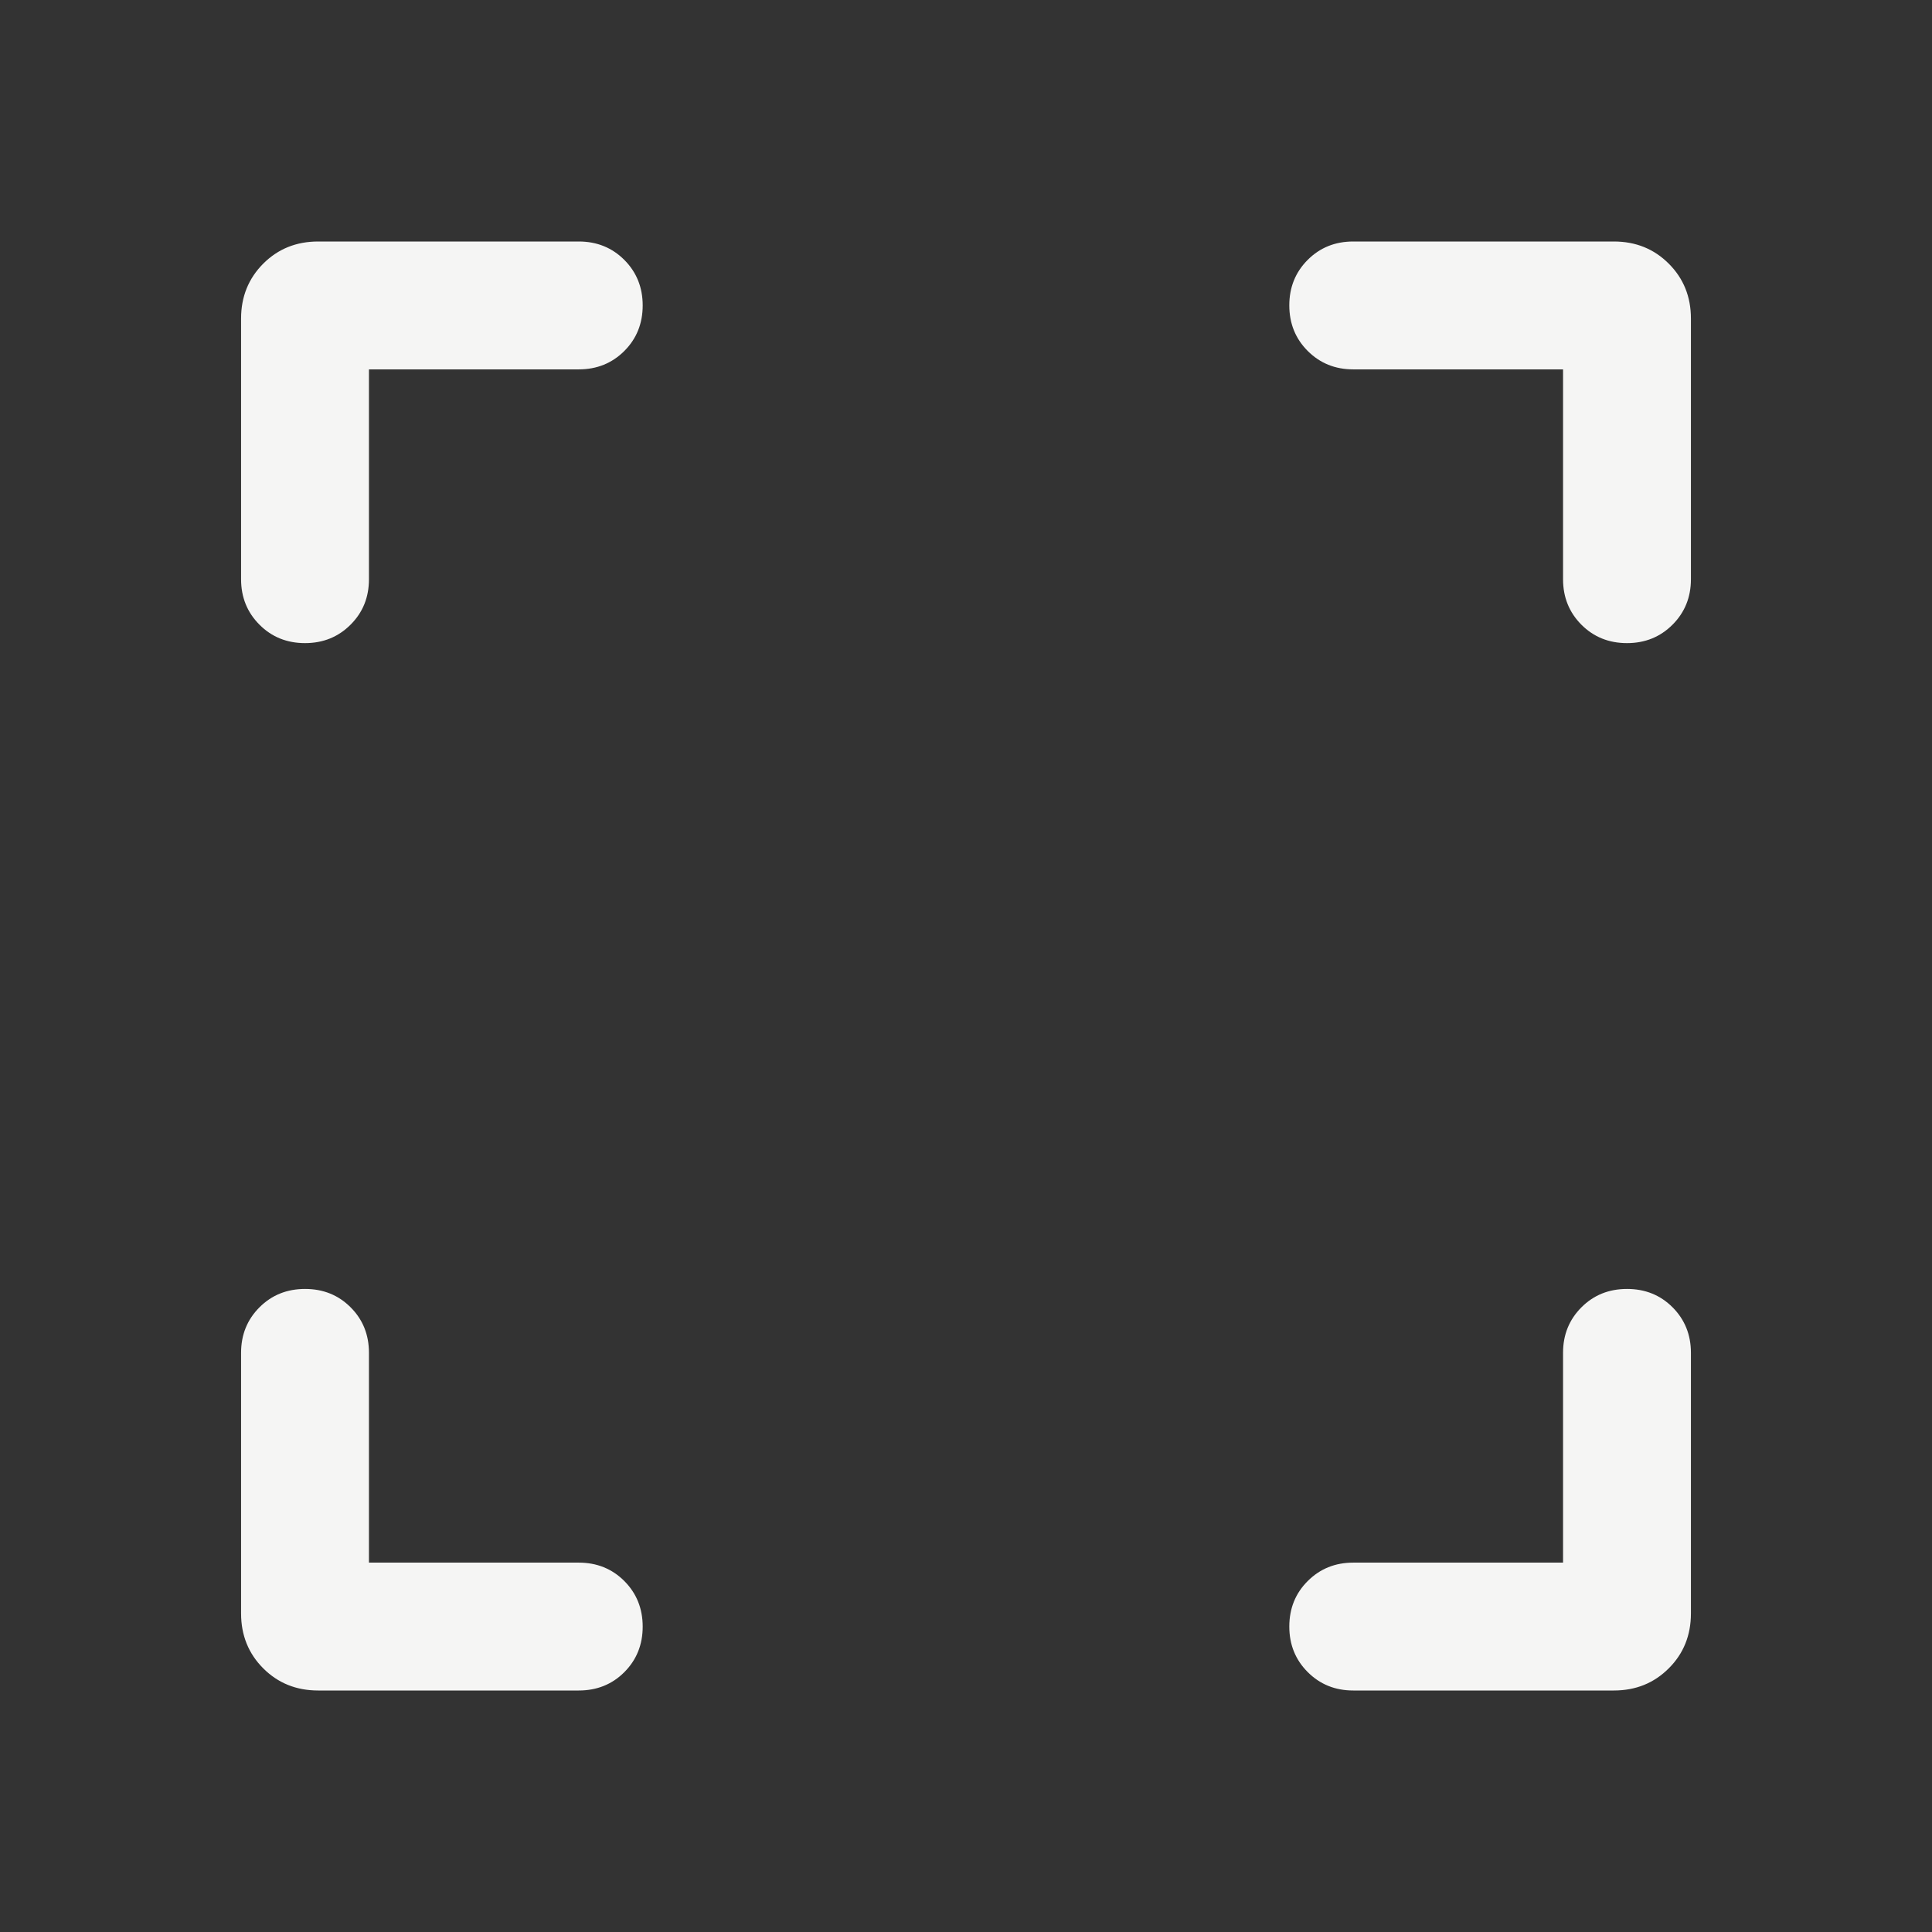 <svg width="32" height="32" viewBox="0 0 32 32" fill="none" xmlns="http://www.w3.org/2000/svg">
<rect x="0" y="0" width="32" height="32" fill="#333333" stroke="none"/>
<path d="M6.111 25.882H9.586C9.886 25.882 10.138 25.984 10.341 26.187C10.543 26.39 10.645 26.642 10.645 26.942C10.645 27.242 10.543 27.493 10.341 27.696C10.138 27.899 9.886 28 9.586 28H5.27C4.908 28 4.605 27.878 4.36 27.633C4.116 27.389 3.993 27.085 3.993 26.724V22.407C3.993 22.107 4.095 21.856 4.298 21.653C4.501 21.45 4.753 21.349 5.053 21.349C5.353 21.349 5.604 21.45 5.807 21.653C6.01 21.856 6.111 22.107 6.111 22.407V25.882ZM25.889 25.882V22.407C25.889 22.107 25.991 21.856 26.194 21.653C26.397 21.45 26.648 21.349 26.949 21.349C27.249 21.349 27.5 21.45 27.703 21.653C27.905 21.856 28.007 22.107 28.007 22.407V26.724C28.007 27.085 27.885 27.389 27.64 27.633C27.395 27.878 27.092 28 26.731 28H22.414C22.114 28 21.863 27.898 21.66 27.695C21.457 27.492 21.355 27.241 21.355 26.941C21.355 26.641 21.457 26.389 21.66 26.187C21.863 25.984 22.114 25.882 22.414 25.882H25.889ZM6.111 6.118V9.593C6.111 9.893 6.01 10.144 5.806 10.347C5.603 10.55 5.352 10.652 5.052 10.652C4.752 10.652 4.5 10.55 4.298 10.347C4.095 10.144 3.993 9.893 3.993 9.593V5.276C3.993 4.915 4.116 4.612 4.36 4.367C4.605 4.122 4.908 4 5.27 4H9.586C9.886 4 10.138 4.102 10.341 4.305C10.543 4.508 10.645 4.759 10.645 5.059C10.645 5.359 10.543 5.611 10.341 5.813C10.138 6.016 9.886 6.118 9.586 6.118H6.111ZM25.889 6.118H22.414C22.114 6.118 21.863 6.016 21.66 5.813C21.457 5.61 21.355 5.358 21.355 5.058C21.355 4.758 21.457 4.507 21.66 4.304C21.863 4.101 22.114 4 22.414 4H26.731C27.092 4 27.395 4.122 27.64 4.367C27.885 4.612 28.007 4.915 28.007 5.276V9.593C28.007 9.893 27.905 10.144 27.702 10.347C27.499 10.55 27.248 10.652 26.948 10.652C26.647 10.652 26.396 10.55 26.193 10.347C25.991 10.144 25.889 9.893 25.889 9.593V6.118Z" fill="#F5F5F4"/>
</svg>
